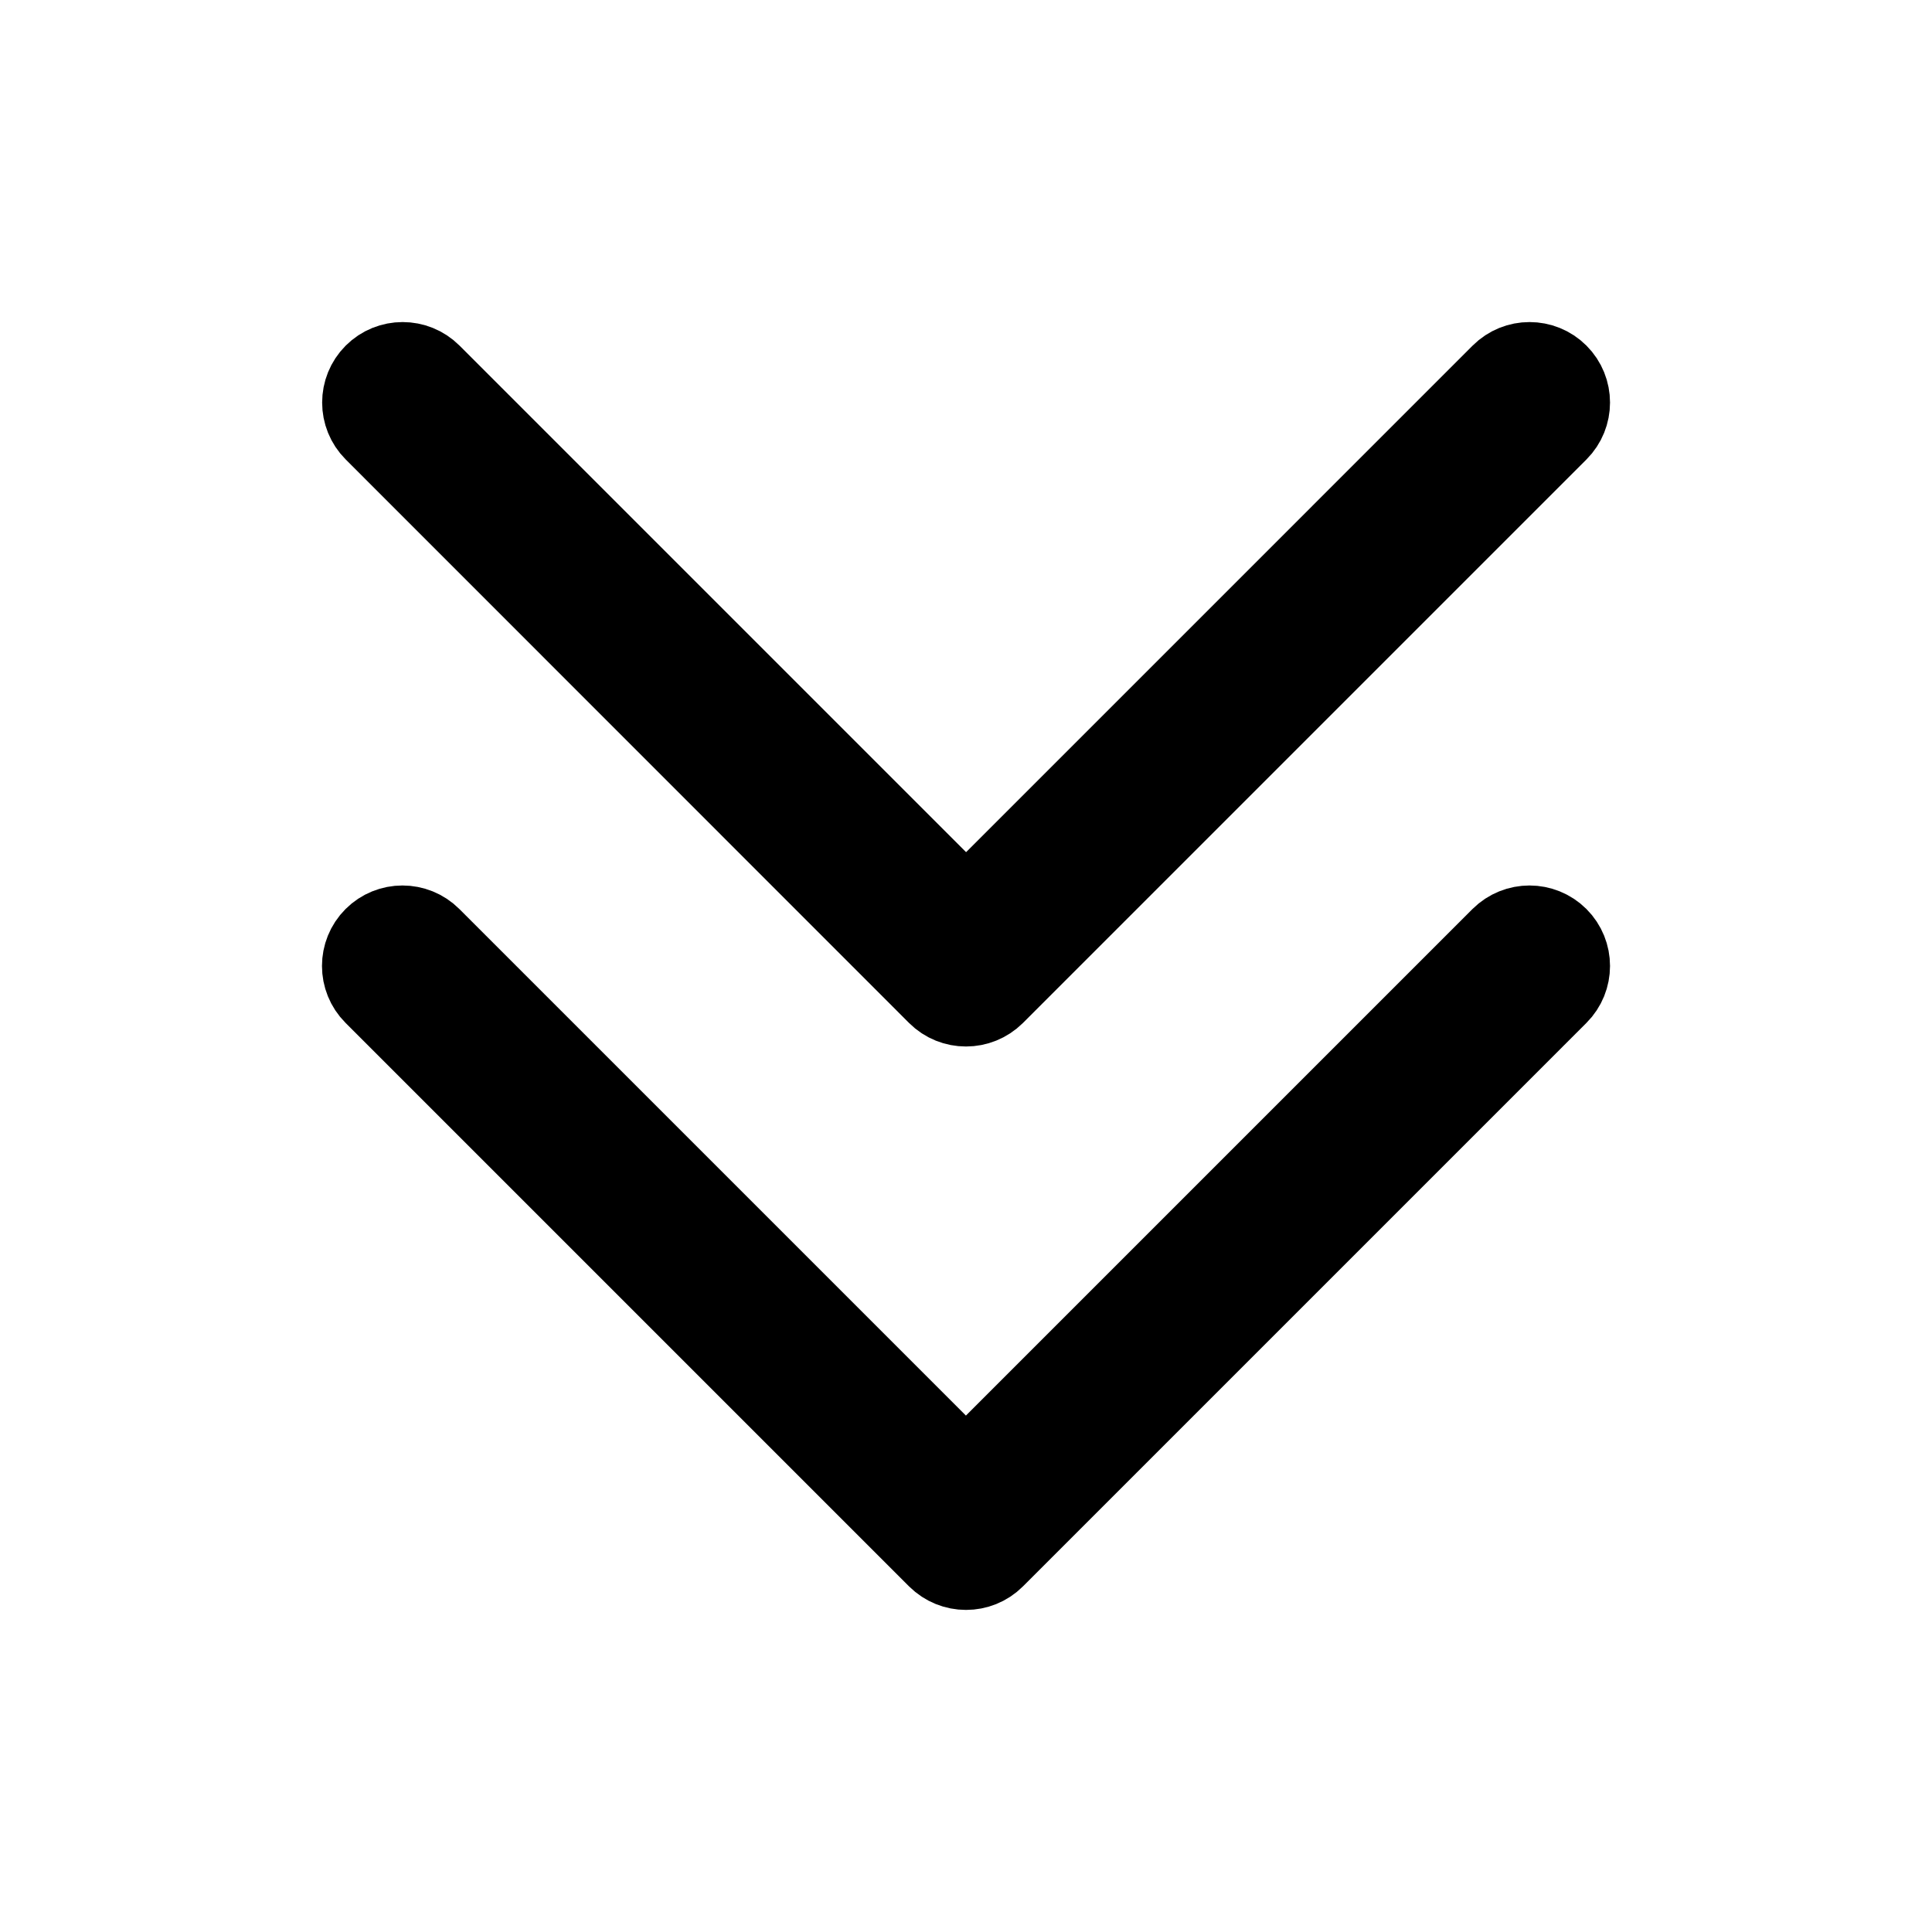 <svg viewBox="0 0 24 24" fill="currentColor" stroke="currentColor" xmlns="http://www.w3.org/2000/svg">
<path d="M19.354 11.646C19.549 11.841 19.549 12.158 19.354 12.353L12.354 19.353C12.256 19.451 12.128 19.499 12 19.499C11.872 19.499 11.744 19.45 11.646 19.353L4.646 12.353C4.451 12.158 4.451 11.841 4.646 11.646C4.841 11.451 5.158 11.451 5.353 11.646L11.999 18.292L18.645 11.646C18.842 11.451 19.158 11.451 19.354 11.646ZM11.646 12.354C11.744 12.452 11.872 12.5 12 12.5C12.128 12.5 12.256 12.451 12.354 12.354L19.354 5.354C19.549 5.159 19.549 4.842 19.354 4.647C19.159 4.452 18.842 4.452 18.647 4.647L12.001 11.293L5.355 4.647C5.16 4.452 4.843 4.452 4.648 4.647C4.453 4.842 4.453 5.159 4.648 5.354L11.646 12.354Z" />
</svg>
